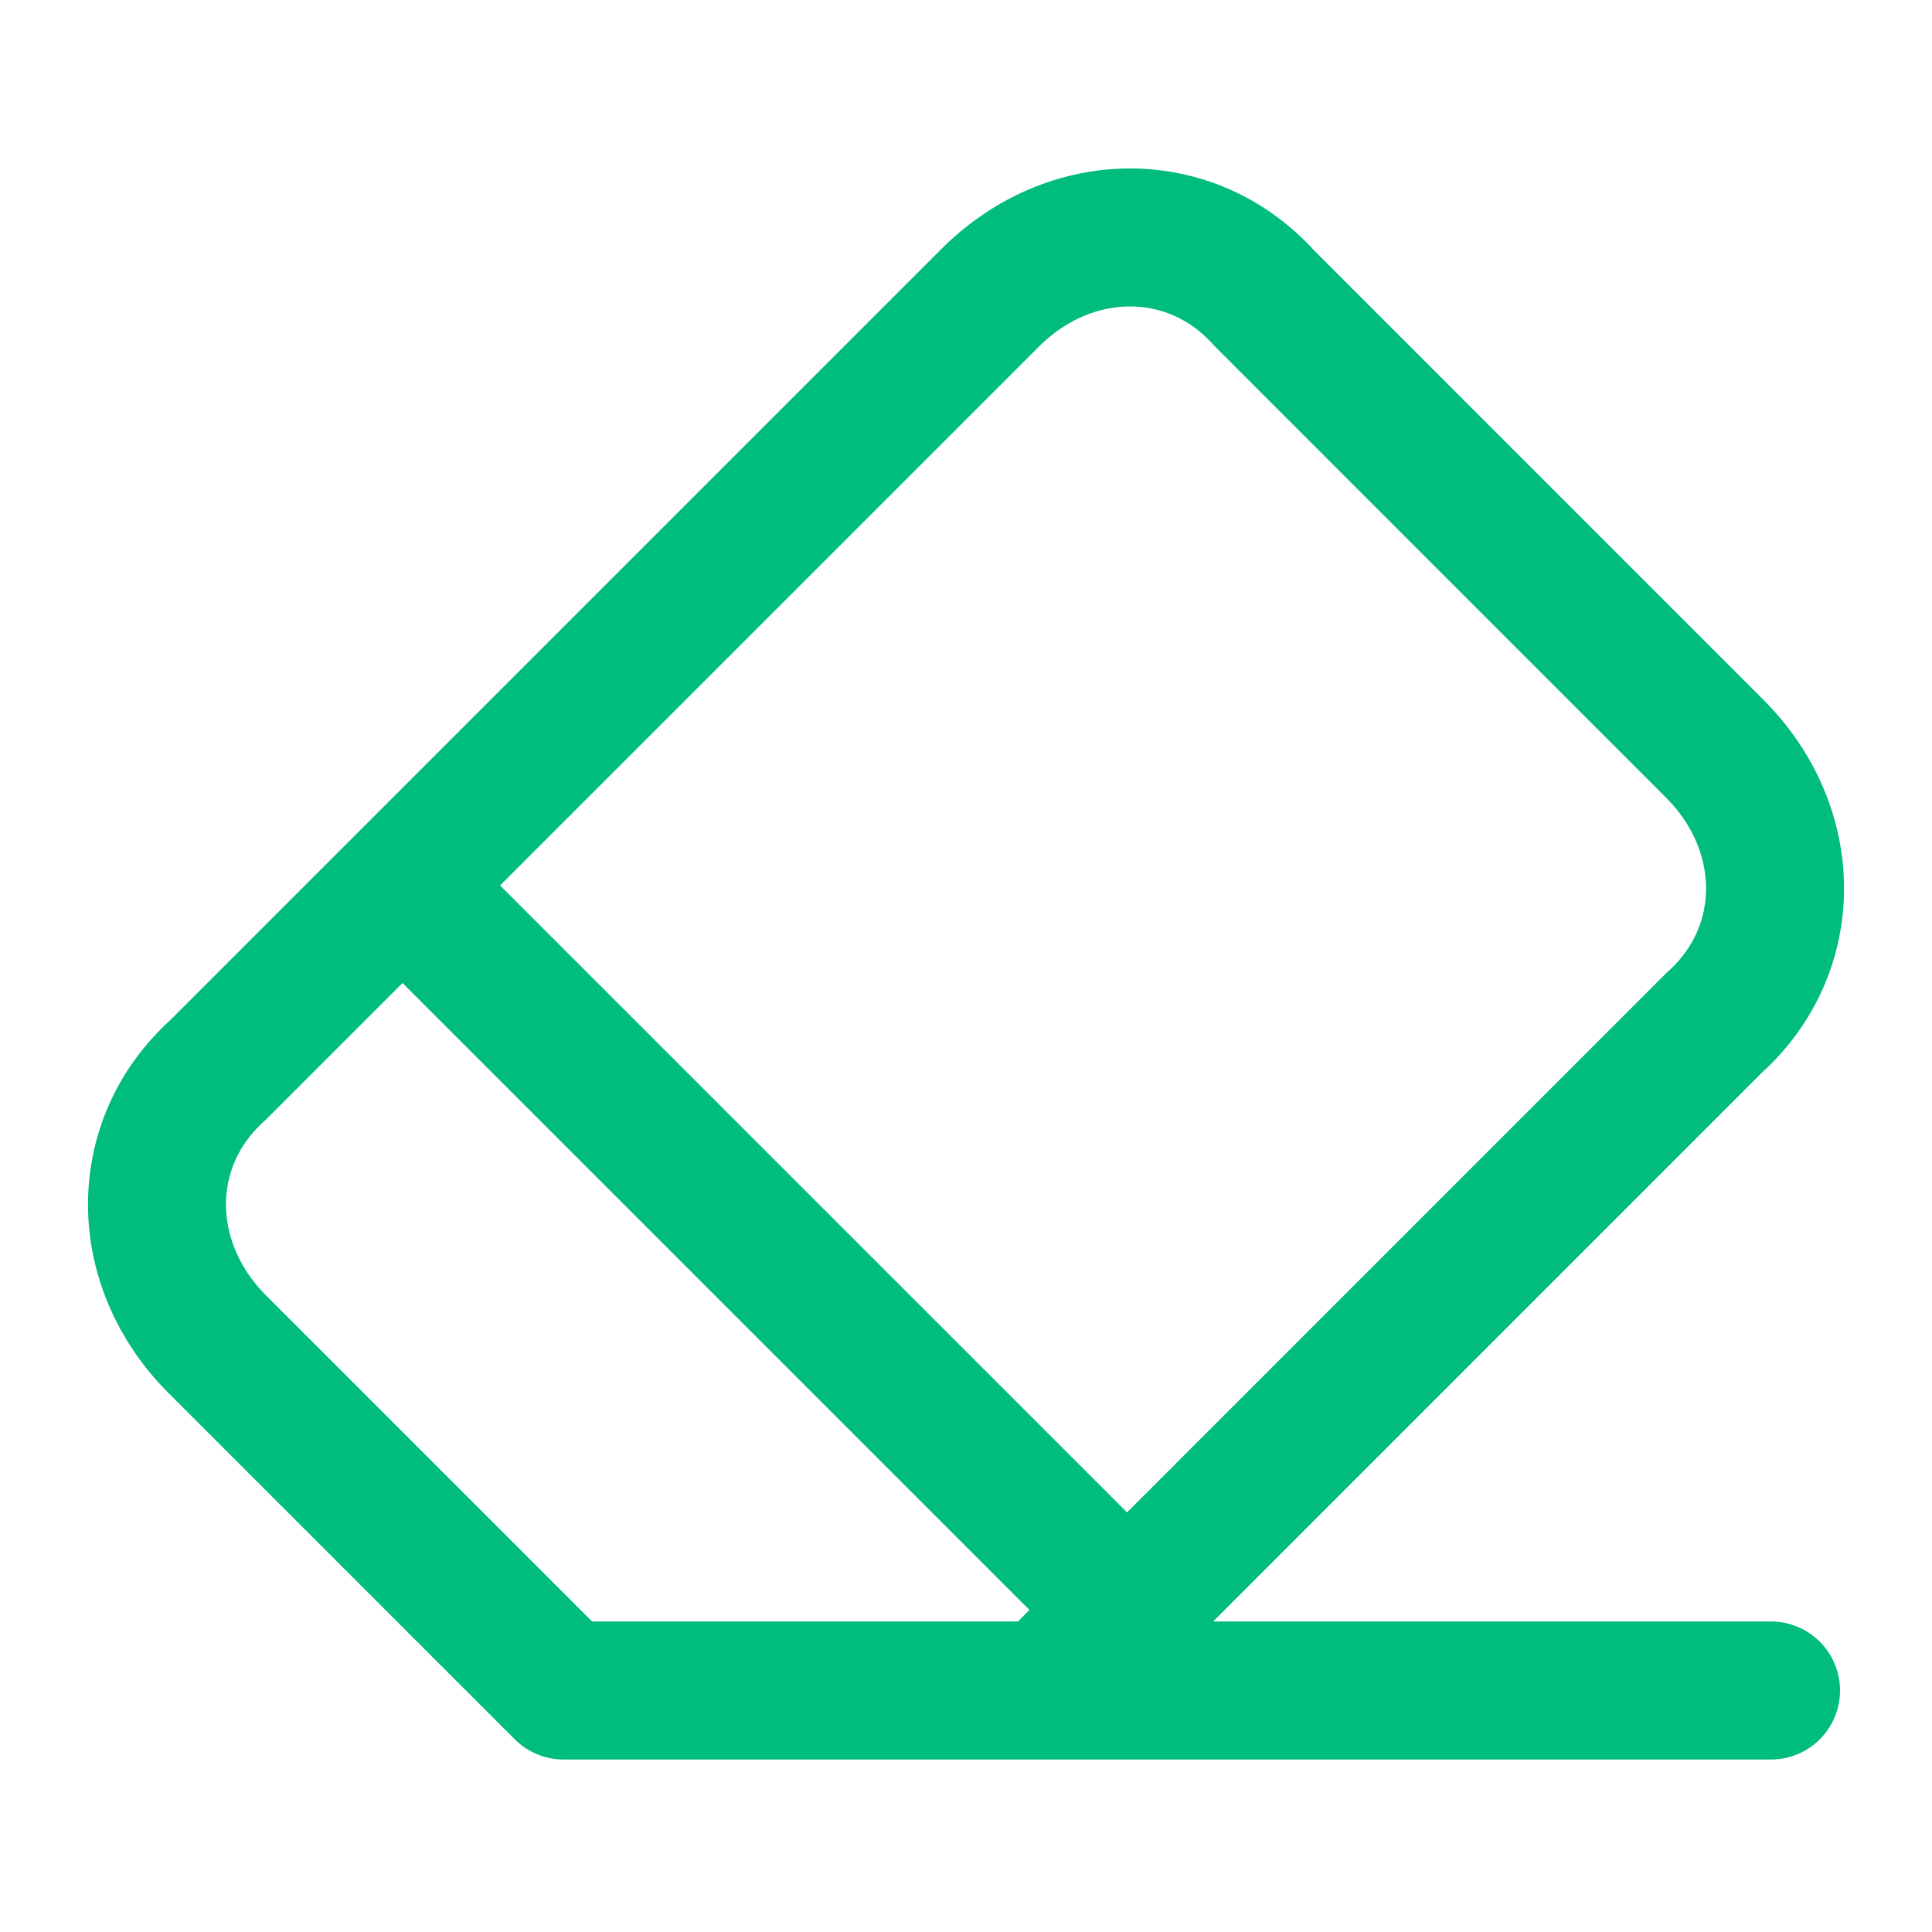 <svg width="28" height="28" viewBox="0 0 28 28" fill="none" xmlns="http://www.w3.org/2000/svg">
<path d="M15.167 24.5L24.85 14.816C26.017 13.766 26.017 12.016 24.85 10.85L18.317 4.316C17.267 3.15 15.517 3.15 14.35 4.316L3.15 15.516C1.984 16.566 1.984 18.316 3.15 19.483L8.167 24.5L25.667 24.5M5.834 12.833L16.334 23.333" stroke="#00BC7D" stroke-width="2" stroke-linecap="round" stroke-linejoin="round"/>
</svg>
